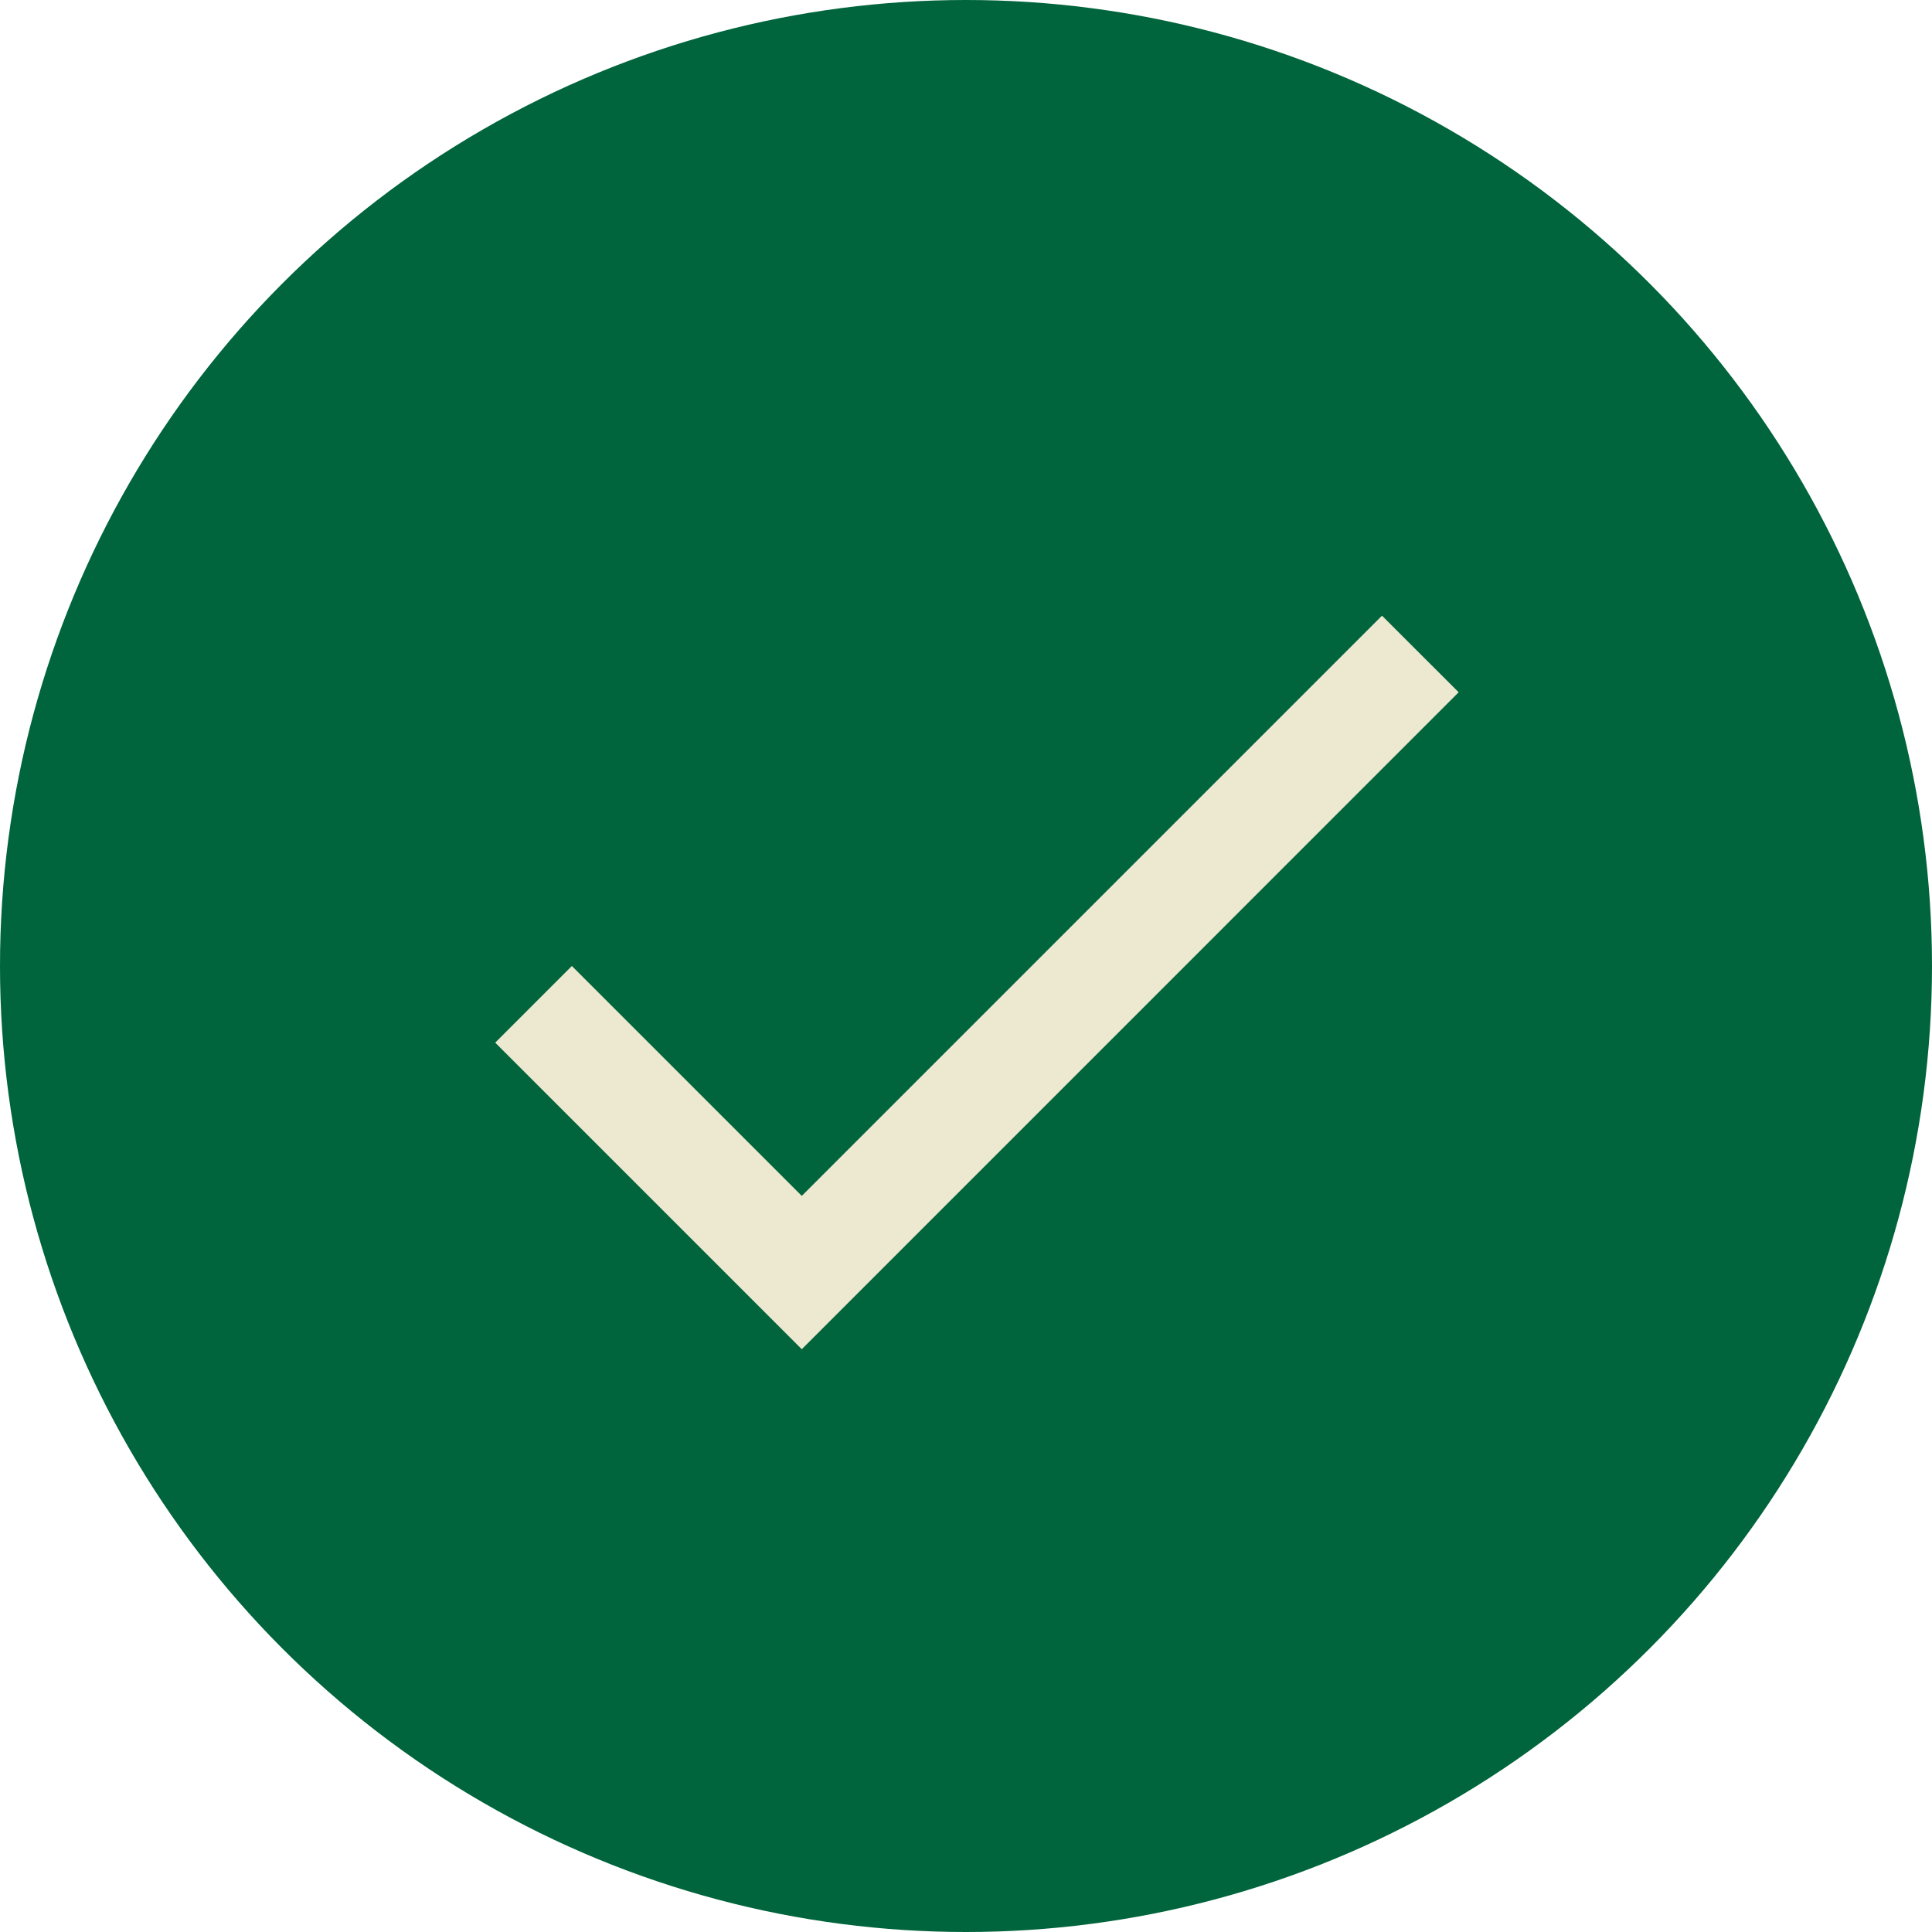 <svg width="25" height="25" viewBox="0 0 25 25" fill="none" xmlns="http://www.w3.org/2000/svg">
<circle cx="12.5" cy="12.5" r="12.5" fill="#00643C"/>
<g clip-path="url(#clip0_146_643)">
<path d="M10.375 15.475L7.4 12.5L6.408 13.492L10.375 17.459L18.875 8.958L17.883 7.967L10.375 15.475Z" fill="#EDE9D0"/>
</g>
<defs>
<clipPath id="clip0_146_643">
<rect width="17" height="17" fill="white" transform="translate(4 4)"/>
</clipPath>
</defs>
</svg>
